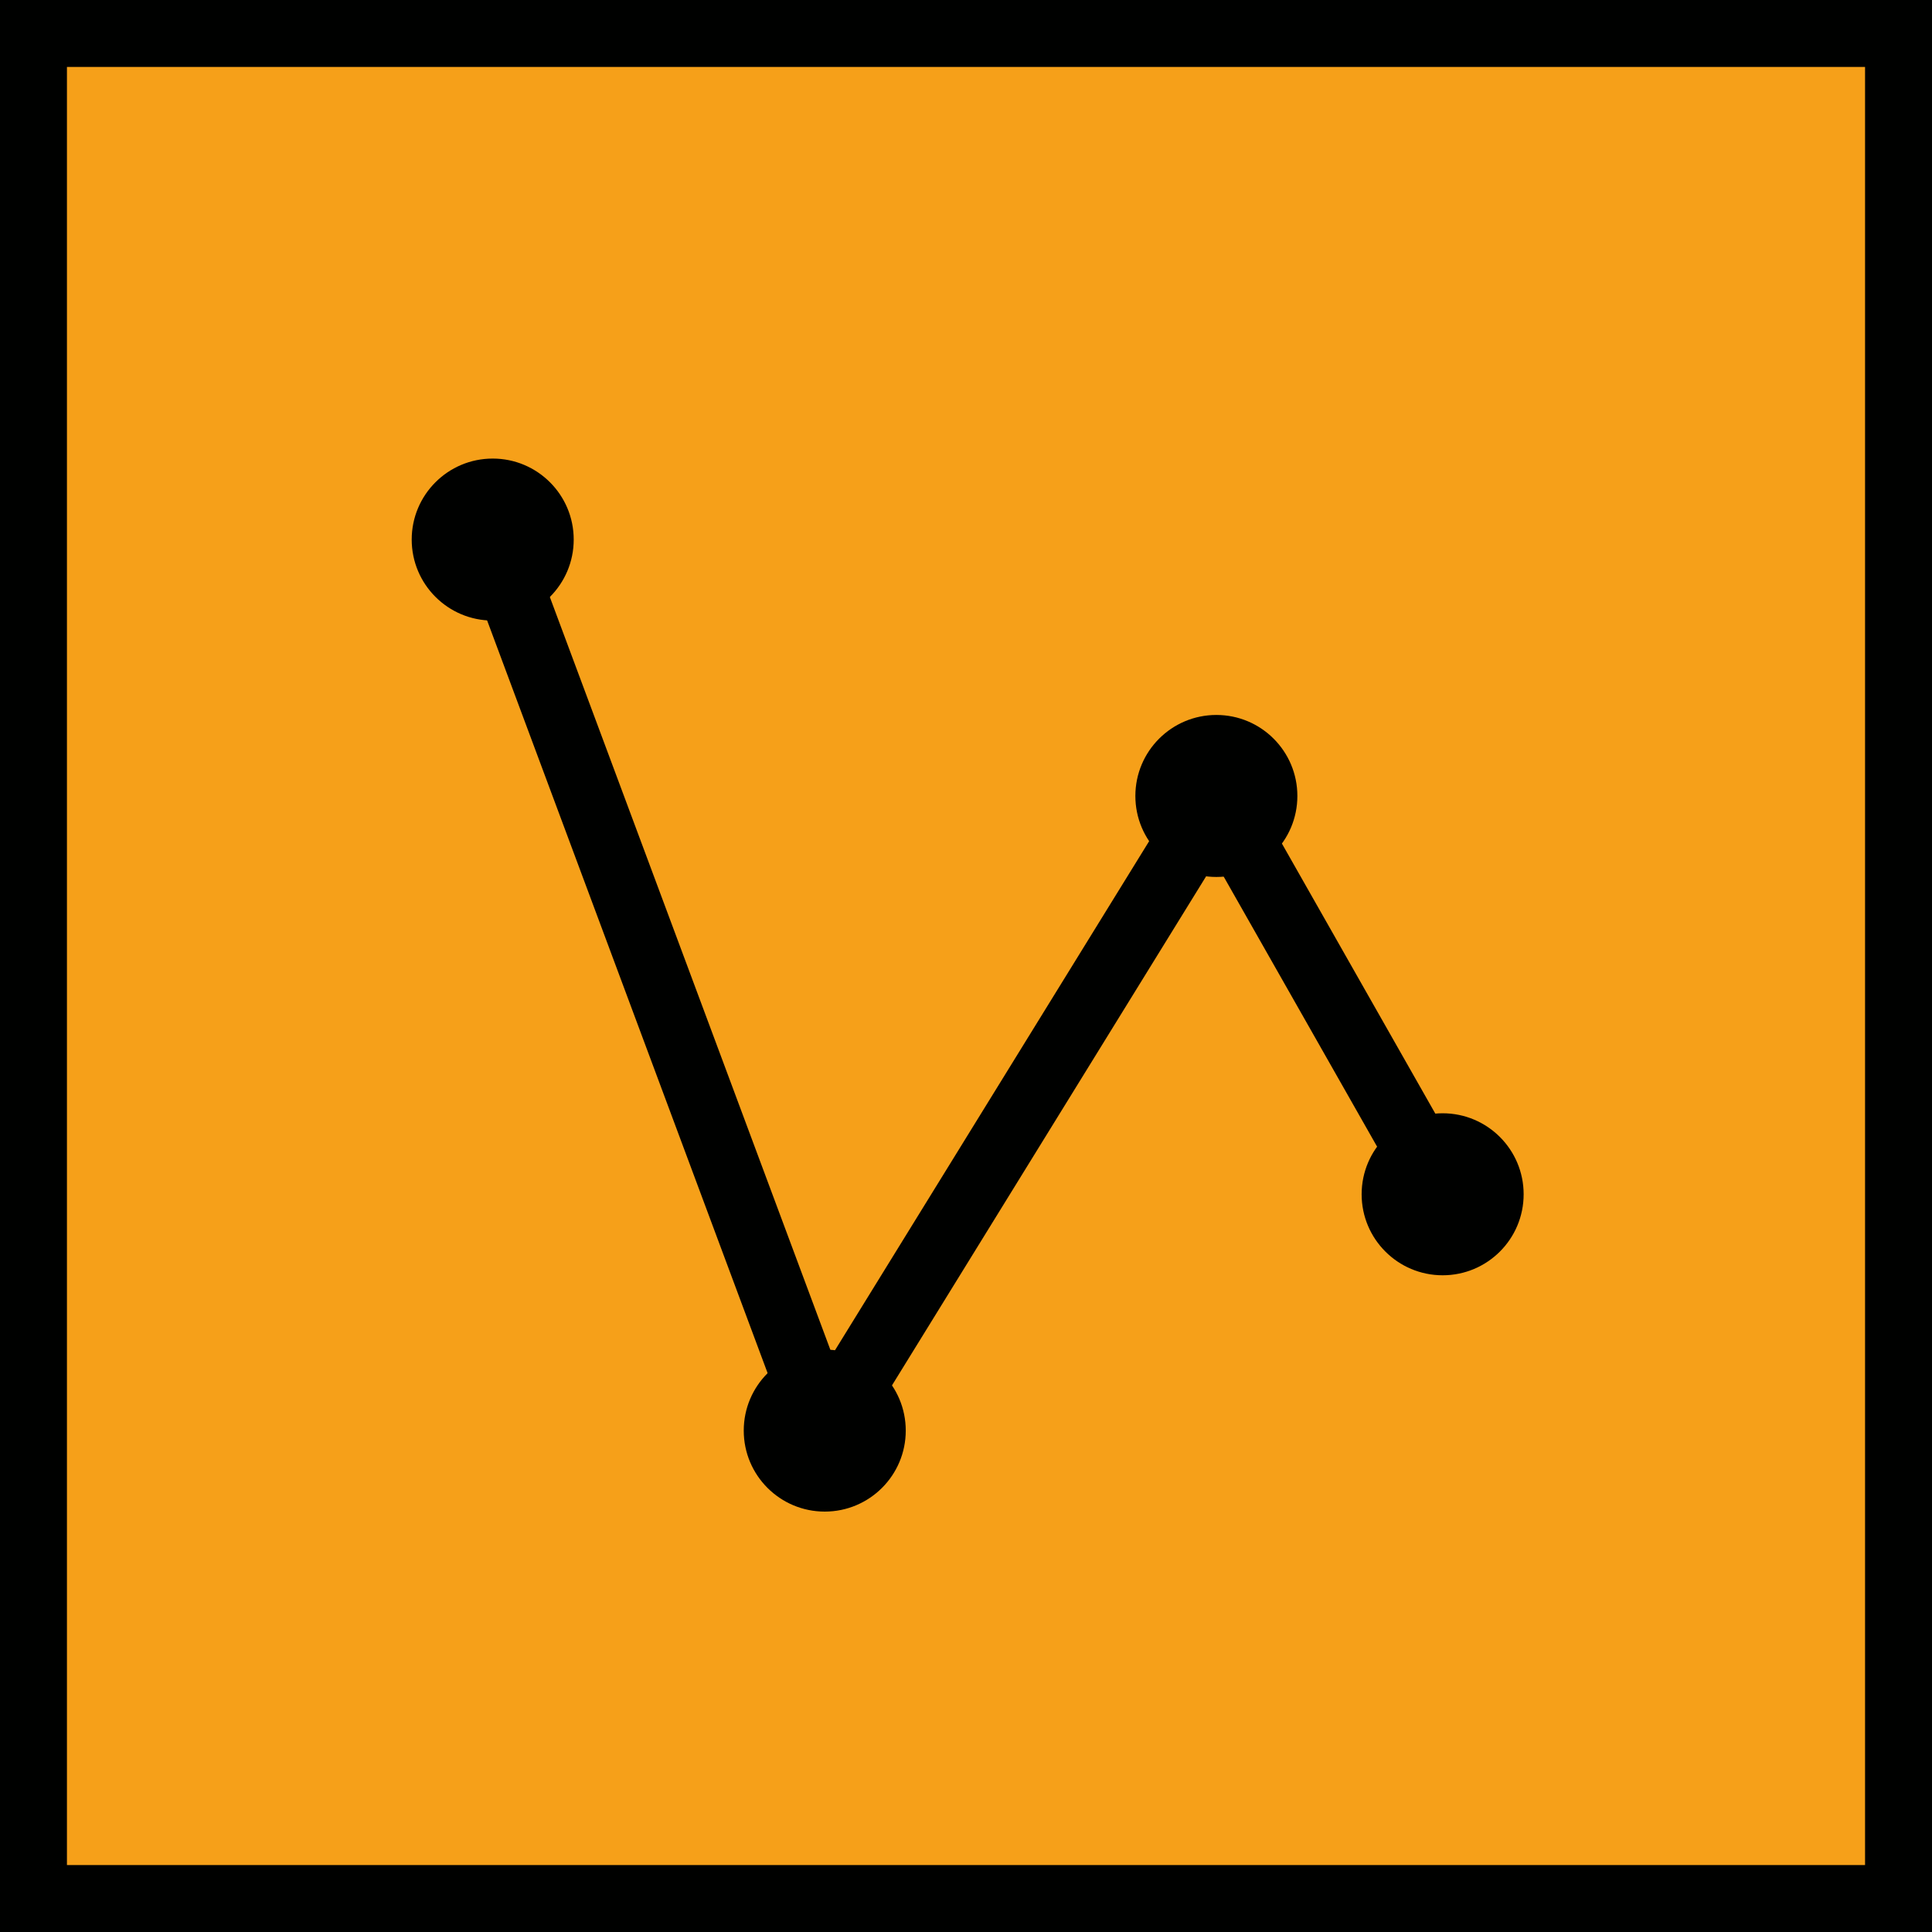 <svg id="Calque_1" data-name="Calque 1" xmlns="http://www.w3.org/2000/svg" viewBox="0 0 28.86 28.86"><defs><style>.cls-1{fill:#f6a019;}.cls-2{fill:#000100;}.cls-3{fill:none;stroke:#000100;stroke-miterlimit:10;}</style></defs><title>boutons</title><rect class="cls-1" x="0.5" y="0.5" width="27.86" height="27.86"/><path class="cls-2" d="M28.86,28.86H0V0H28.86V28.86ZM1,27.86H27.86V1H1V27.86Z"/><circle class="cls-2" cx="7.36" cy="8.06" r="1.21"/><circle class="cls-2" cx="12.32" cy="21.37" r="1.21"/><circle class="cls-2" cx="18.17" cy="11.89" r="1.21"/><circle class="cls-2" cx="21.55" cy="17.84" r="1.21"/><polyline class="cls-3" points="7.36 8.06 12.32 21.37 18.17 11.89 21.55 17.84"/></svg>